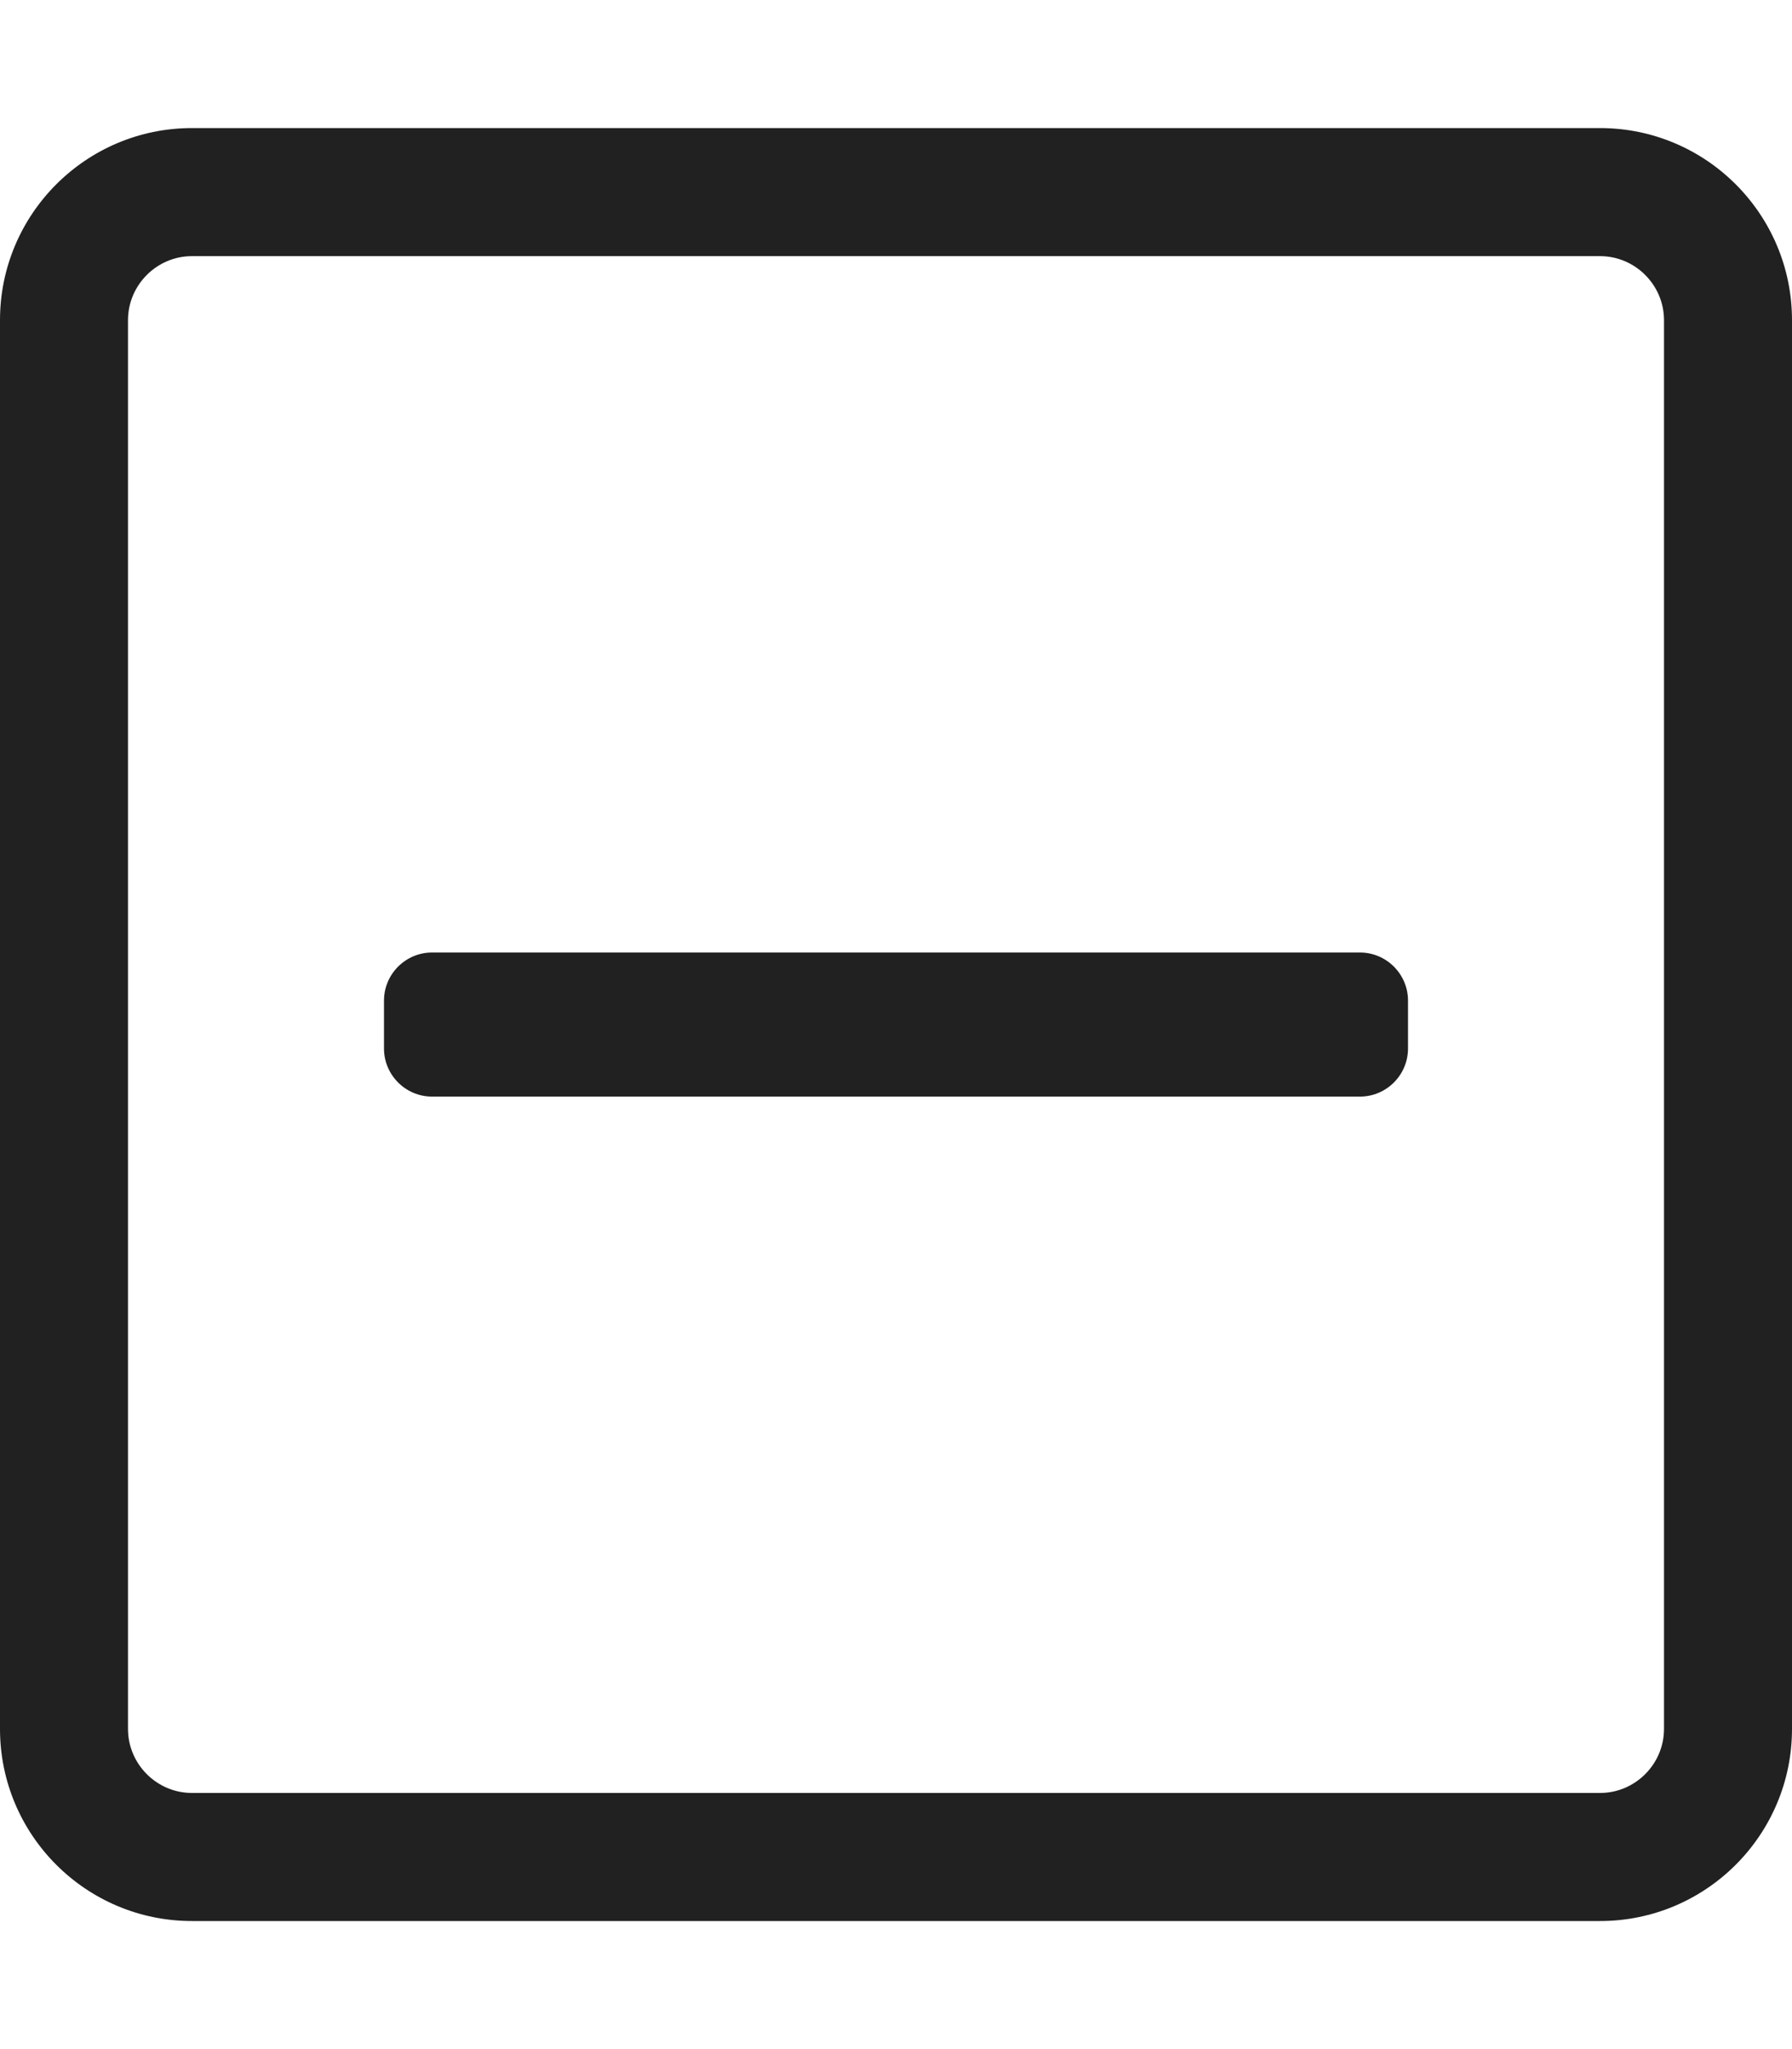 <svg xmlns="http://www.w3.org/2000/svg" width="448" height="512"><g transform="translate(0 0)"><g class="nc-icon-wrapper" fill="#212121"><path d="M400 64c8.8 0 16 7.2 16 16v352c0 8.8-7.2 16-16 16H48c-8.8 0-16-7.2-16-16V80c0-8.8 7.2-16 16-16h352m0-32H48C21.5 32 0 53.5 0 80v352c0 26.5 21.5 48 48 48h352c26.5 0 48-21.5 48-48V80c0-26.5-21.5-48-48-48zm-60 242c6.6 0 12-5.4 12-12v-12c0-6.6-5.4-12-12-12H108c-6.6 0-12 5.4-12 12v12c0 6.6 5.4 12 12 12h232z"></path></g></g></svg>